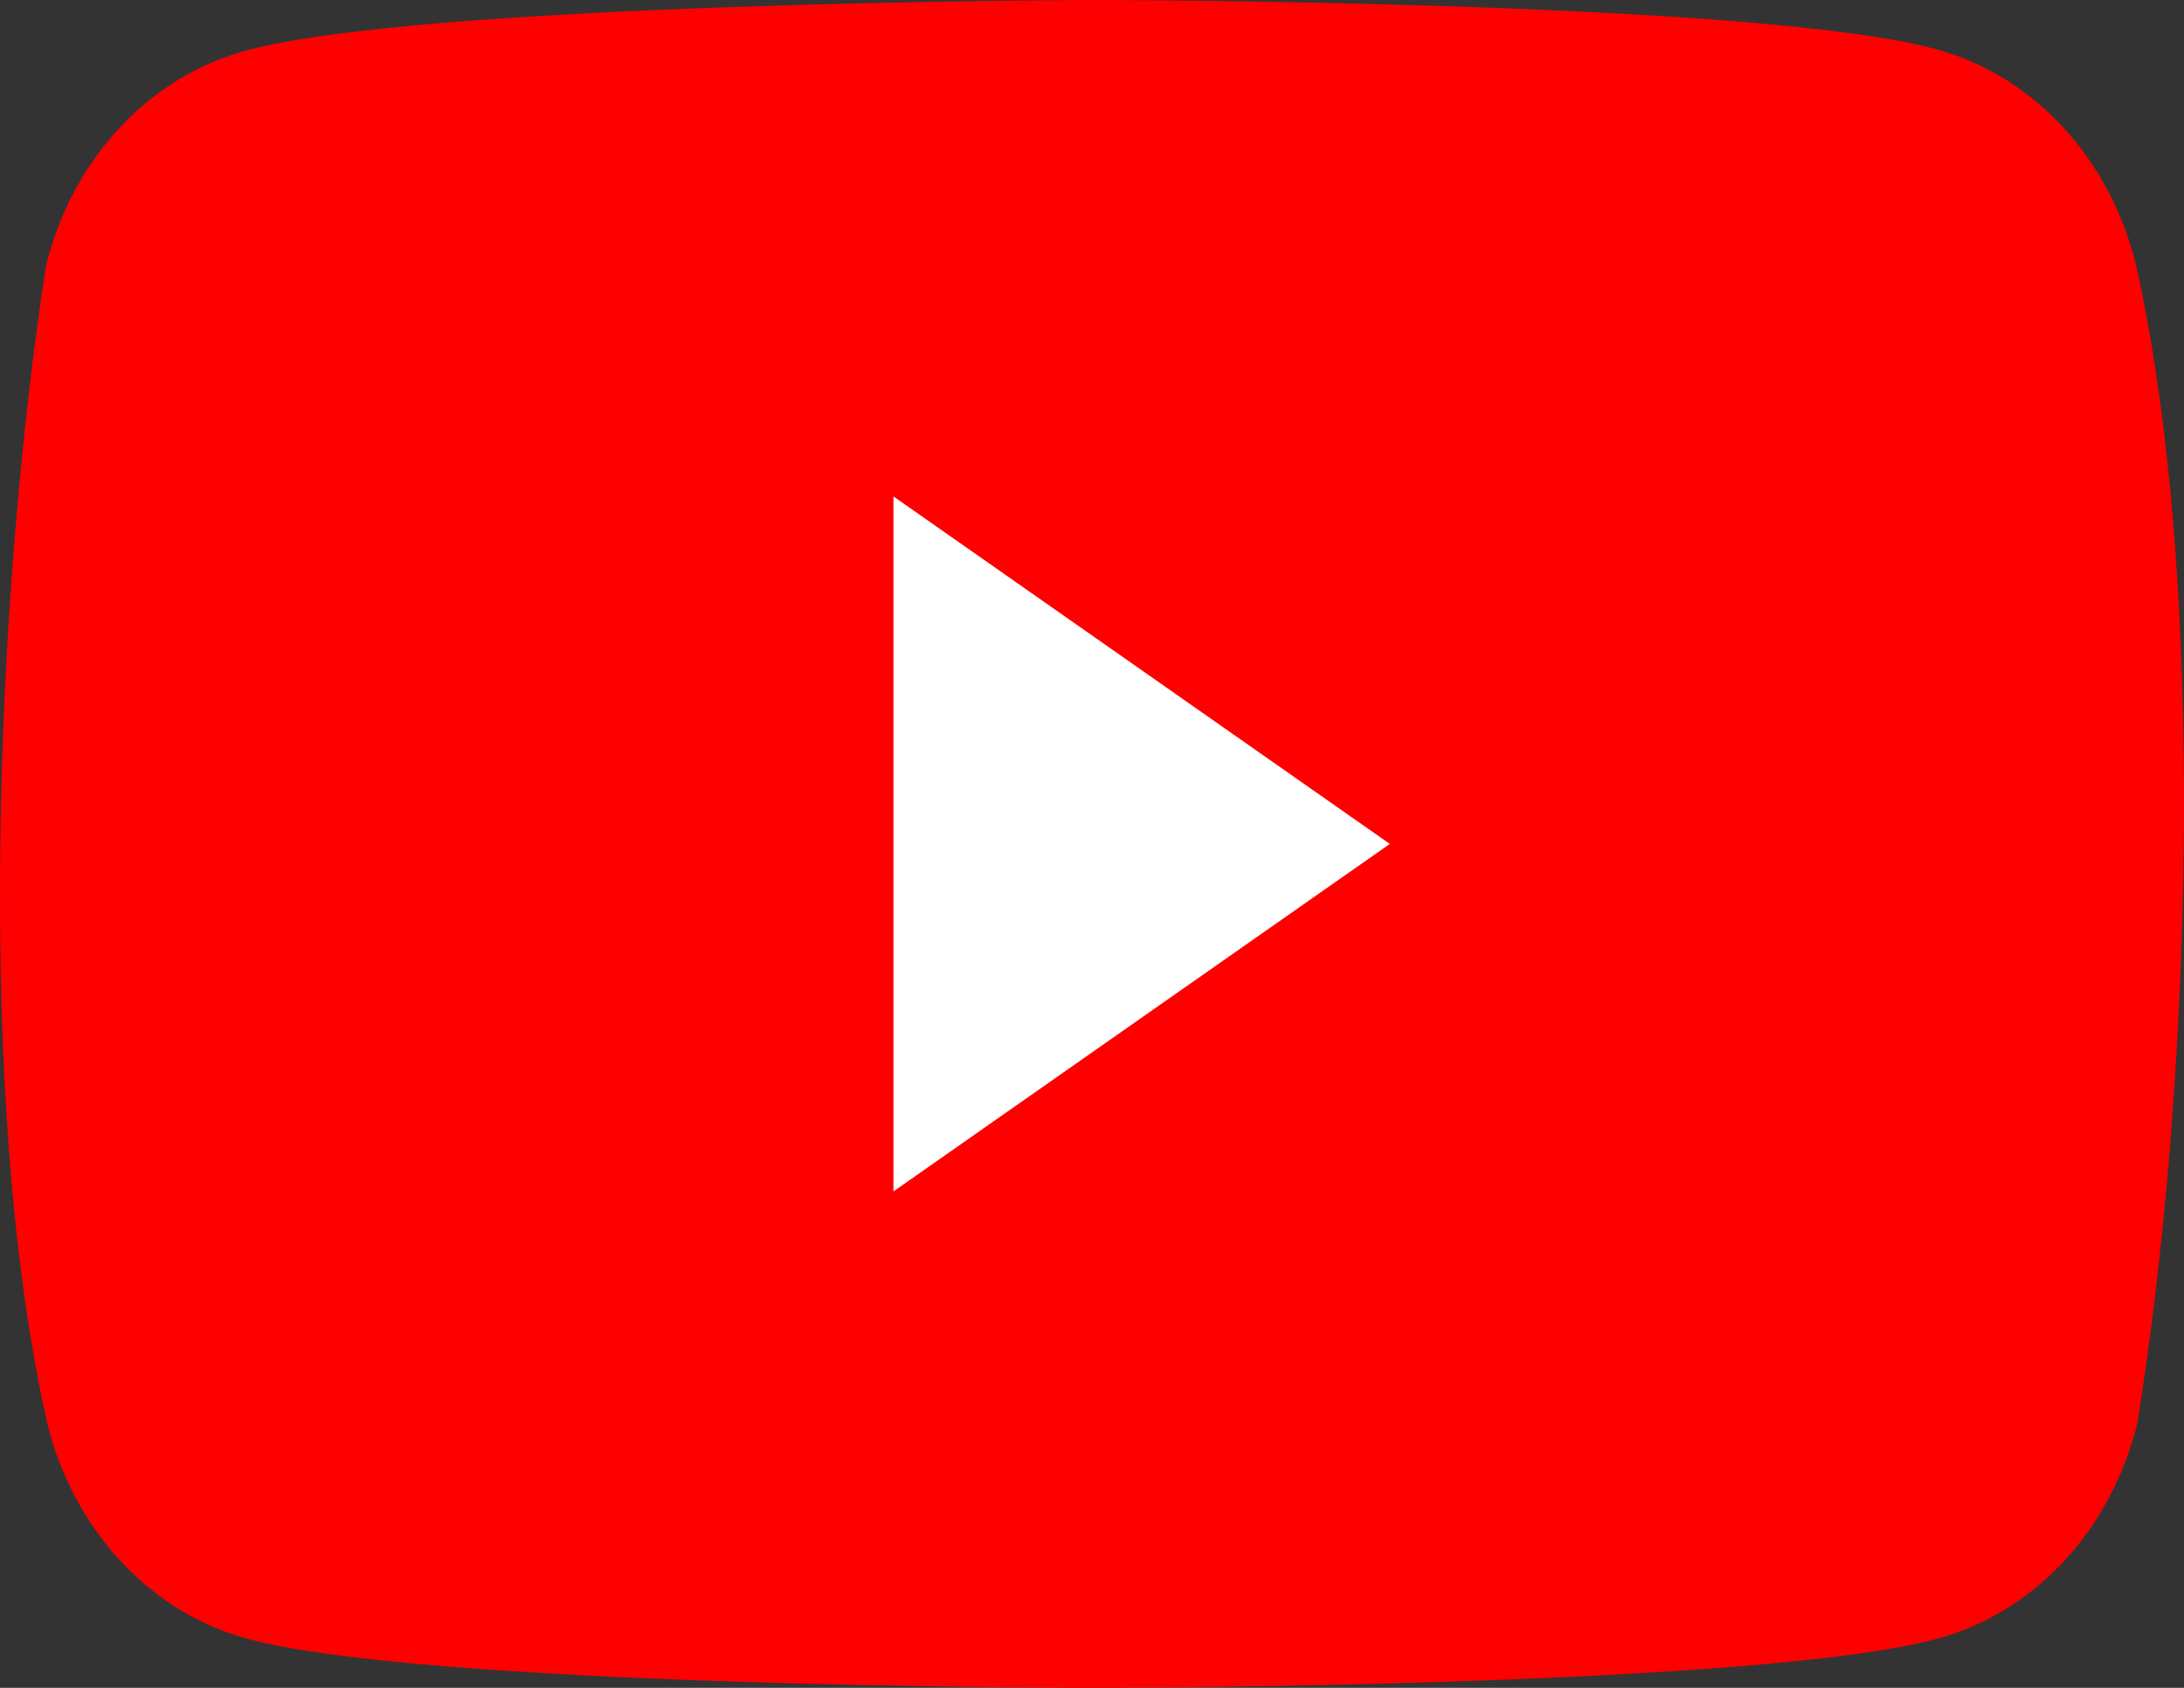 <svg width="22" height="17" viewBox="0 0 22 17" fill="none" xmlns="http://www.w3.org/2000/svg">
<rect x="0" y="0" width="22" height="17" fill="#333333" stroke="none"/>
<path d="M21.515 2.662C21.388 2.148 21.142 1.678 20.8 1.302C20.459 0.925 20.034 0.653 19.567 0.514C17.86 0 10.989 0 10.989 0C10.989 0 4.118 0.016 2.41 0.529C1.944 0.669 1.519 0.94 1.177 1.317C0.836 1.694 0.589 2.163 0.463 2.678C-0.053 6.025 -0.254 11.125 0.477 14.338C0.604 14.852 0.85 15.322 1.191 15.698C1.533 16.075 1.958 16.347 2.424 16.486C4.132 17 11.003 17 11.003 17C11.003 17 17.874 17 19.581 16.486C20.048 16.347 20.473 16.075 20.815 15.698C21.156 15.322 21.402 14.852 21.529 14.338C22.073 10.986 22.241 5.889 21.515 2.662Z" fill="#FF0000"/>
<path d="M9 12L14 8.5L9 5V12Z" fill="white"/>
</svg>
